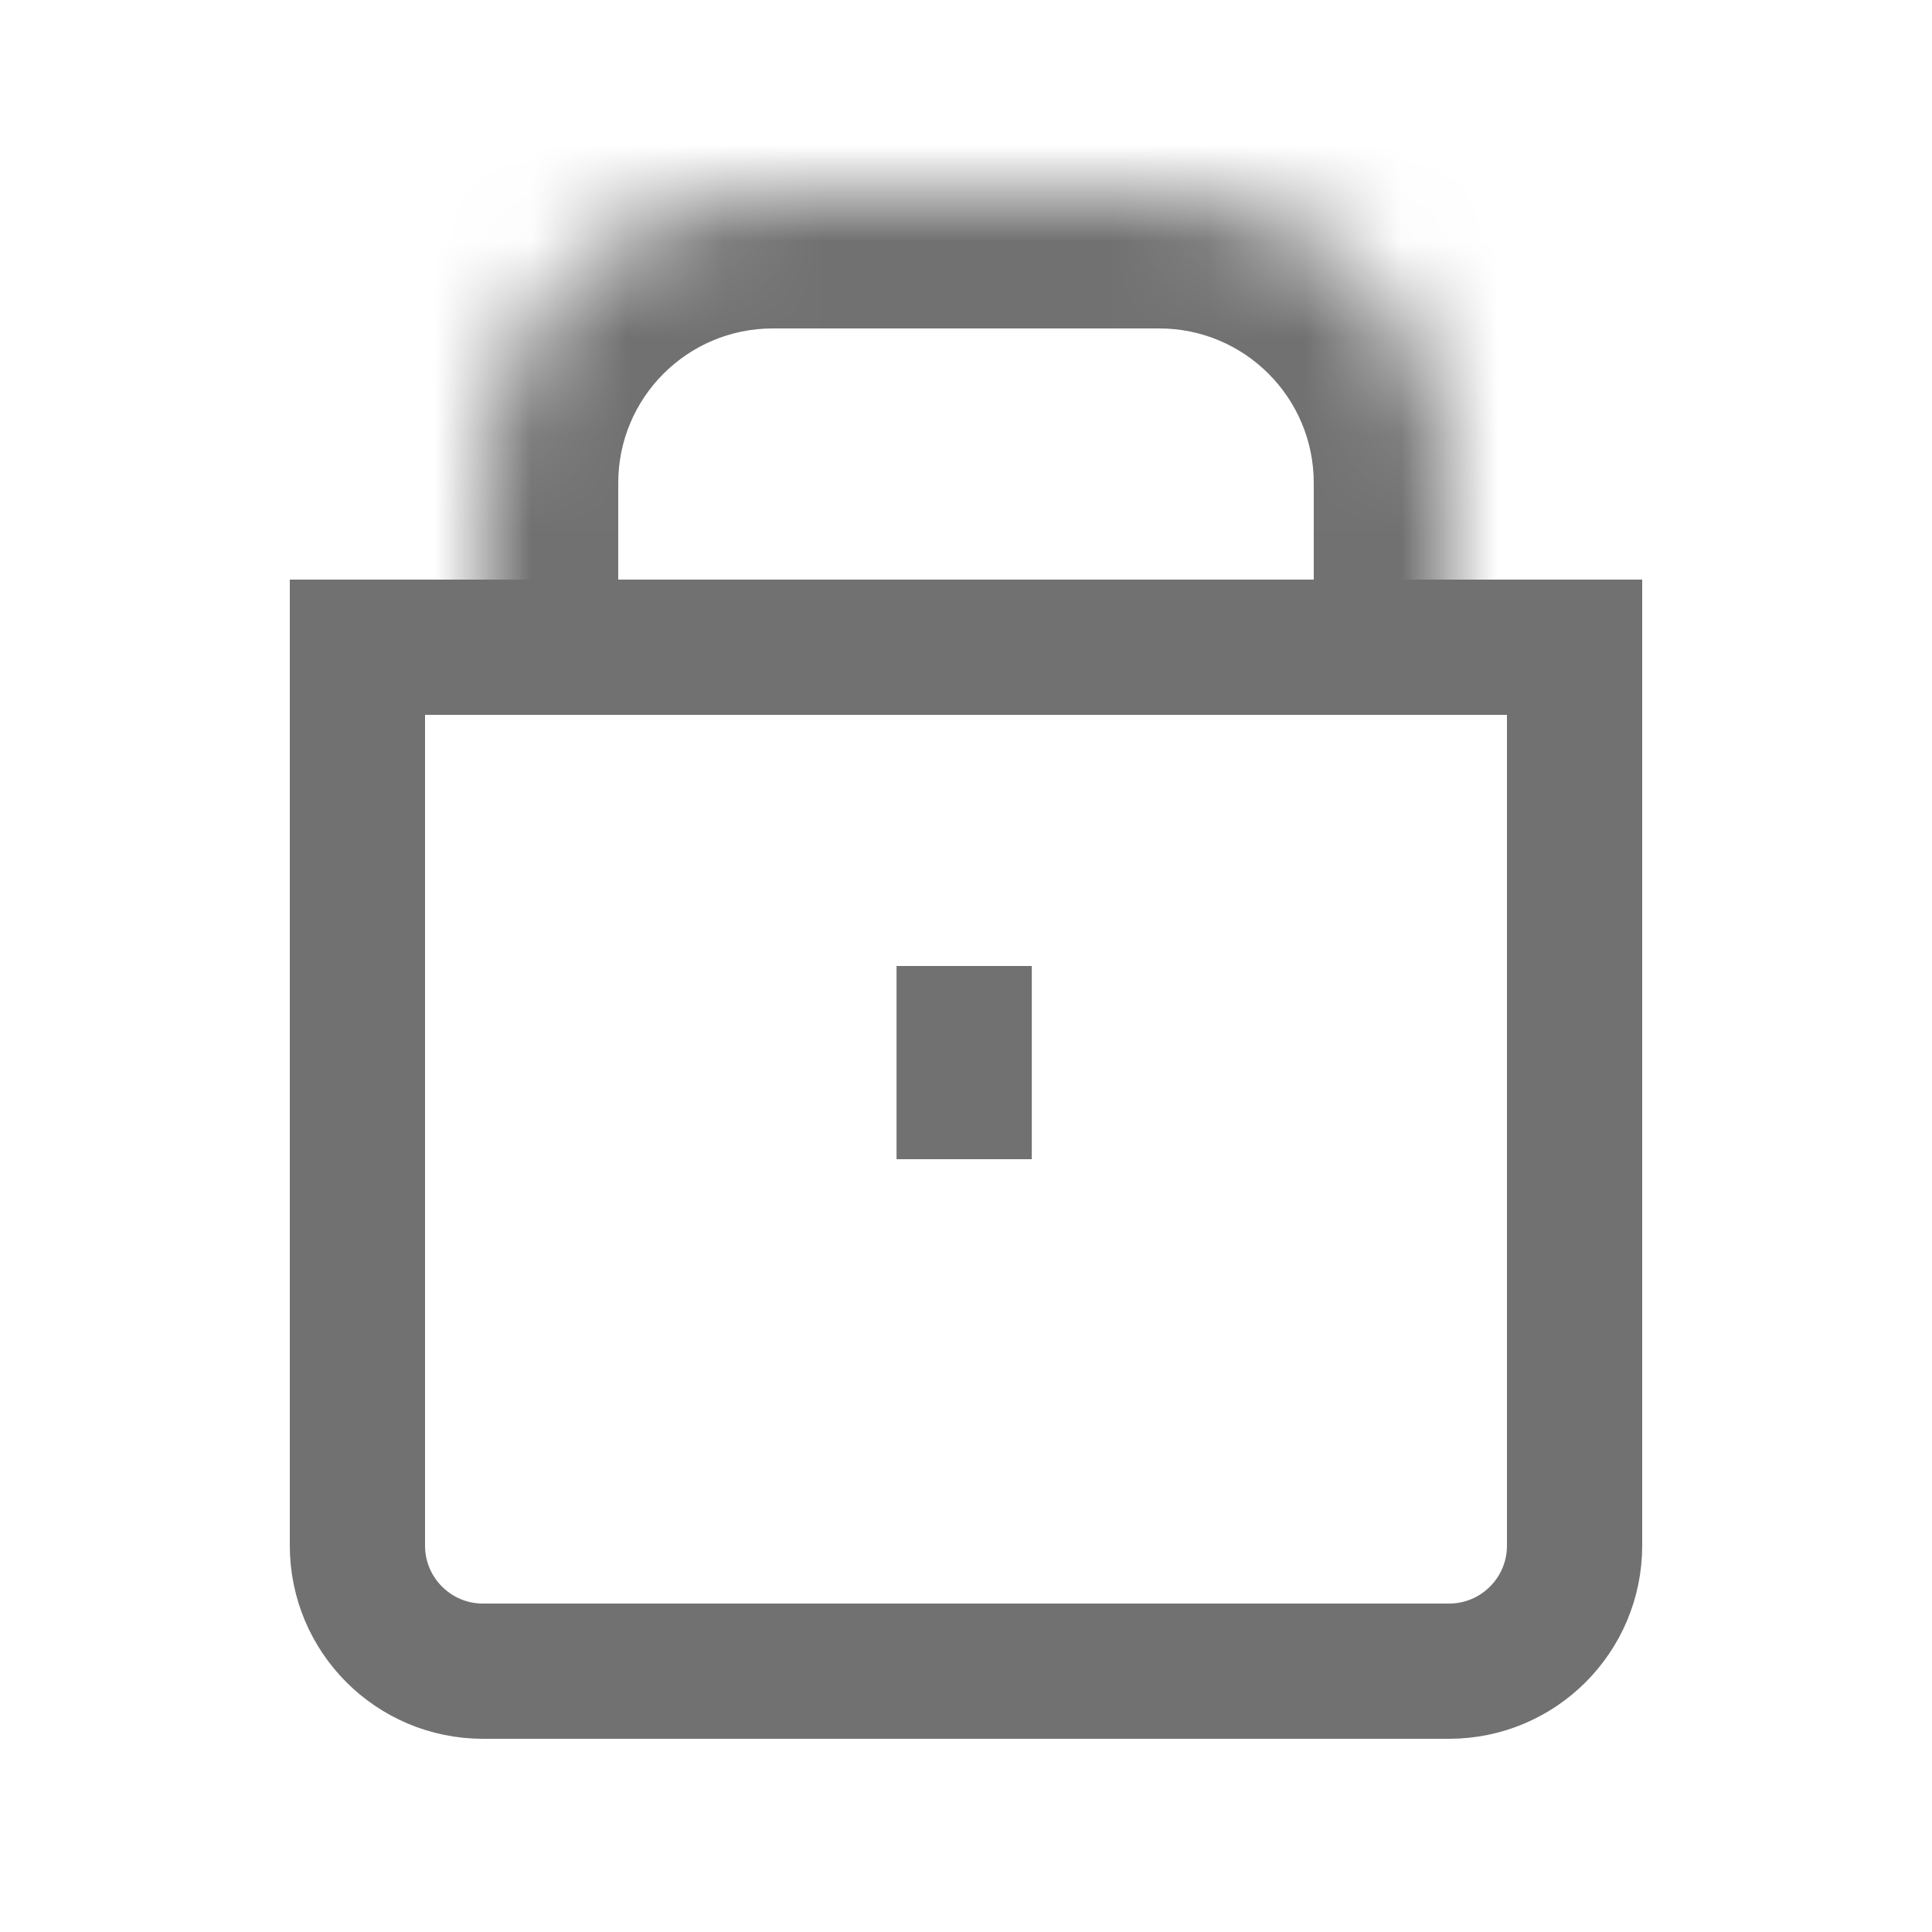 <svg width="20" height="20" viewBox="0 0 20 20" fill="none" xmlns="http://www.w3.org/2000/svg">
<path d="M16.3 6.7L16.3 16C16.3 16.718 15.718 17.3 15 17.3L5 17.3C4.282 17.3 3.7 16.718 3.7 16L3.7 6.7L16.3 6.7Z" stroke="#717171" stroke-width="1.4"/>
<mask id="path-2-inside-1_636_3299" fill="white">
<path d="M5 5C5 3.343 6.343 2 8 2L12 2C13.657 2 15 3.343 15 5L15 7L5 7L5 5Z"/>
</mask>
<path d="M3.6 5C3.6 2.57 5.57 0.6 8 0.6L12 0.6C14.43 0.6 16.4 2.57 16.4 5L13.6 5C13.6 4.116 12.884 3.4 12 3.4L8 3.4C7.116 3.4 6.4 4.116 6.4 5L3.6 5ZM15 7L5 7L15 7ZM3.6 7L3.6 5C3.6 2.57 5.57 0.6 8 0.6L8 3.4C7.116 3.4 6.4 4.116 6.4 5L6.4 7L3.6 7ZM12 0.6C14.43 0.6 16.4 2.57 16.4 5L16.4 7L13.6 7L13.6 5C13.6 4.116 12.884 3.4 12 3.4L12 0.6Z" fill="#717171" mask="url(#path-2-inside-1_636_3299)"/>
<line x1="9.981" y1="10" x2="9.981" y2="12" stroke="#717171" stroke-width="1.4"/>
</svg>
